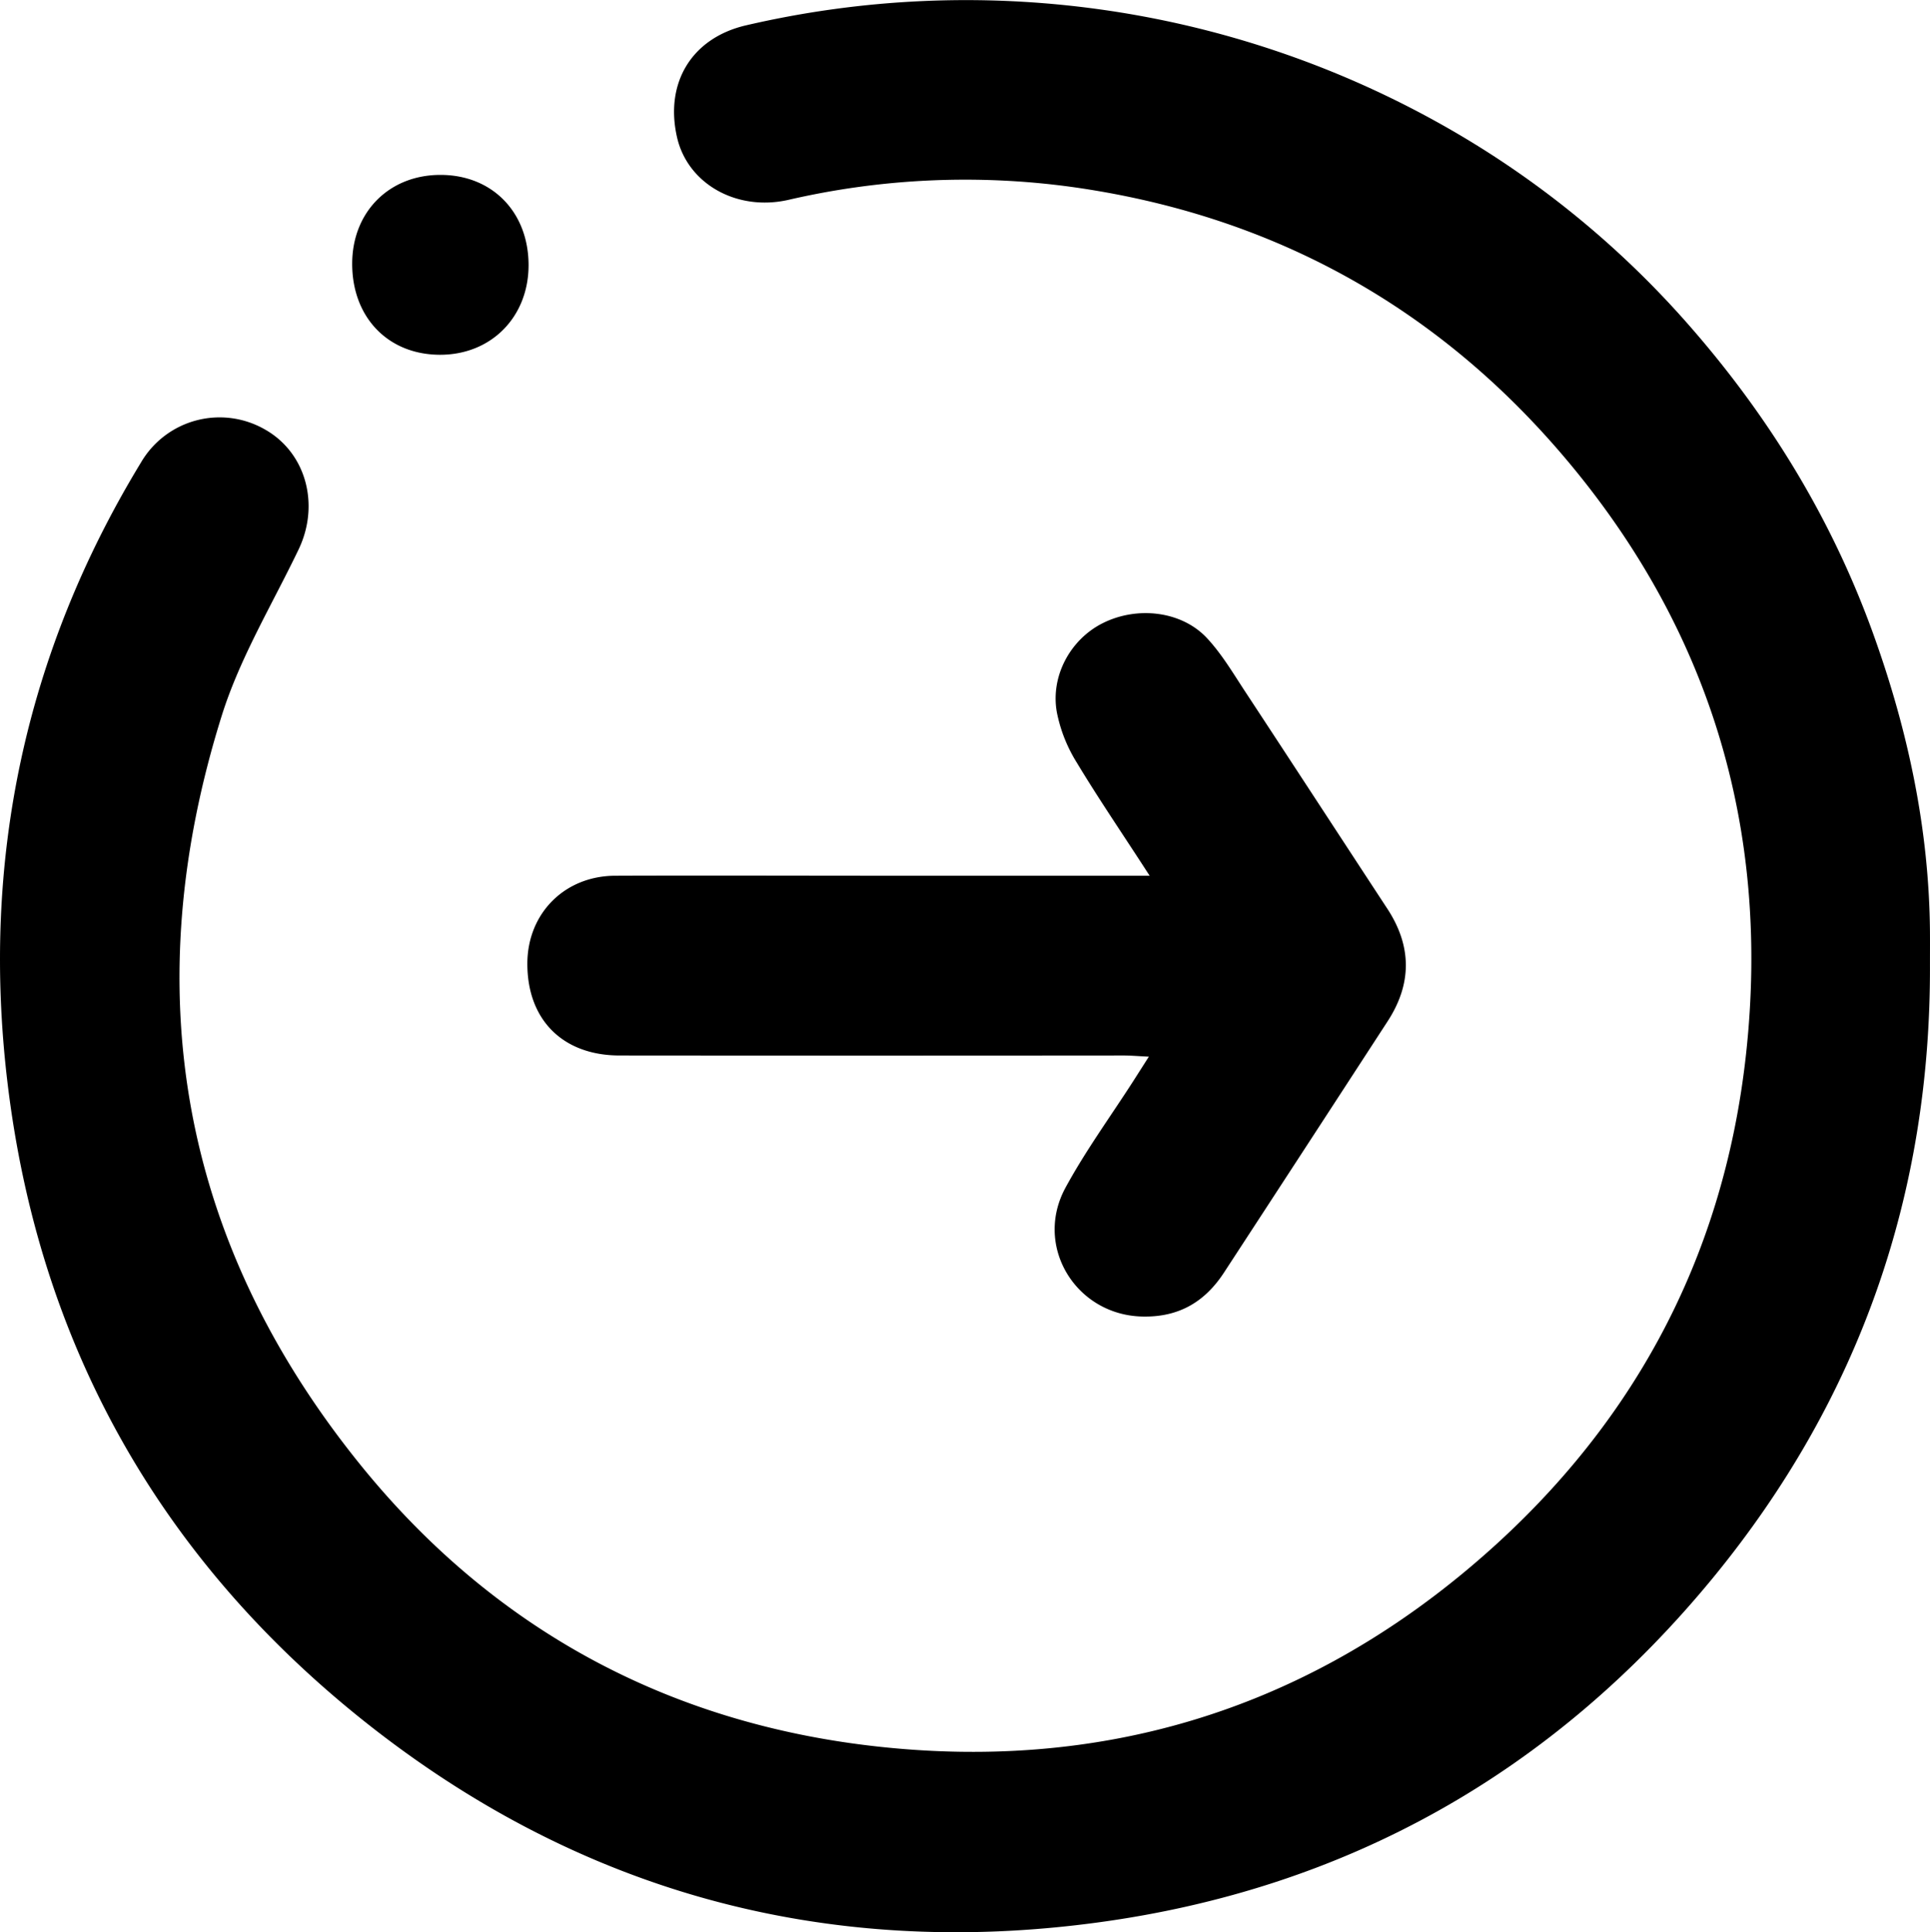 <svg xmlns="http://www.w3.org/2000/svg" viewBox="0 0 494.79 495.2"><g id="Calque_2" data-name="Calque 2"><g id="Calque_1-2" data-name="Calque 1"><path d="M494.78,247.3c.22,58.91-18.18,111.43-55.54,157-41.05,50-94,79.85-158,88.47-69.62,9.37-132.91-7.85-187.92-51.65C40.71,399.21,9.86,344.14,1.9,277.32c-6.75-56.56,4.45-109.84,34.26-158.81a23.35,23.35,0,0,1,31.73-8.45c10.55,5.93,14.19,19.25,8.65,30.79-6.75,14.07-15,27.7-19.65,42.45C34.93,253.24,46,317.93,92.2,375.2c34,42.14,78.84,66.5,132.68,72.44,56.57,6.24,107.56-8.73,151.36-45.4,41.17-34.47,65.56-78.58,71.4-132.18,6.31-57.89-9.51-109.59-47.3-153.72C367.41,77.9,325.32,55,274.88,47.93a201.07,201.07,0,0,0-72.77,3.3c-13.24,3-25.79-4.11-28.53-16-3.2-13.91,3.68-25.47,17.66-28.73A249,249,0,0,1,368.33,31.23,241.15,241.15,0,0,1,432.2,82.45c21.07,23.83,37.4,50.38,48.15,80.33,8.83,24.59,14.22,49.83,14.43,76.05C494.8,241.65,494.78,244.48,494.78,247.3ZM287.86,224.46q-30.18,0-60.36,0c-23.28,0-46.56-.09-69.84,0-12.94.07-22.38,9.66-22.46,22.37-.09,14.46,9,23.68,23.62,23.7q64.6.06,129.21,0c1.87,0,3.75.17,6.5.3l-4,6.27c-5.84,9.09-12.25,17.87-17.39,27.34-8.18,15.09,2.78,32.7,19.82,33,9.25.19,15.93-3.75,20.84-11.28q21-32.17,41.92-64.36,9.42-14.46-.08-28.93c-12.12-18.49-24.18-37-36.34-55.49-3.1-4.71-6-9.65-9.81-13.76-6.46-7-17.89-8.36-26.8-3.89-8.21,4.11-13.42,13.46-11.76,22.79A38.3,38.3,0,0,0,276,195.38c5.72,9.49,12,18.65,18.73,29.08ZM112.9,44.83c-13.12,0-22.56,9.47-22.61,22.67-.05,13.74,9.09,23.33,22.34,23.43S135.49,81.28,135.51,68C135.52,54.38,126.2,44.82,112.9,44.83Z"/></g></g></svg>